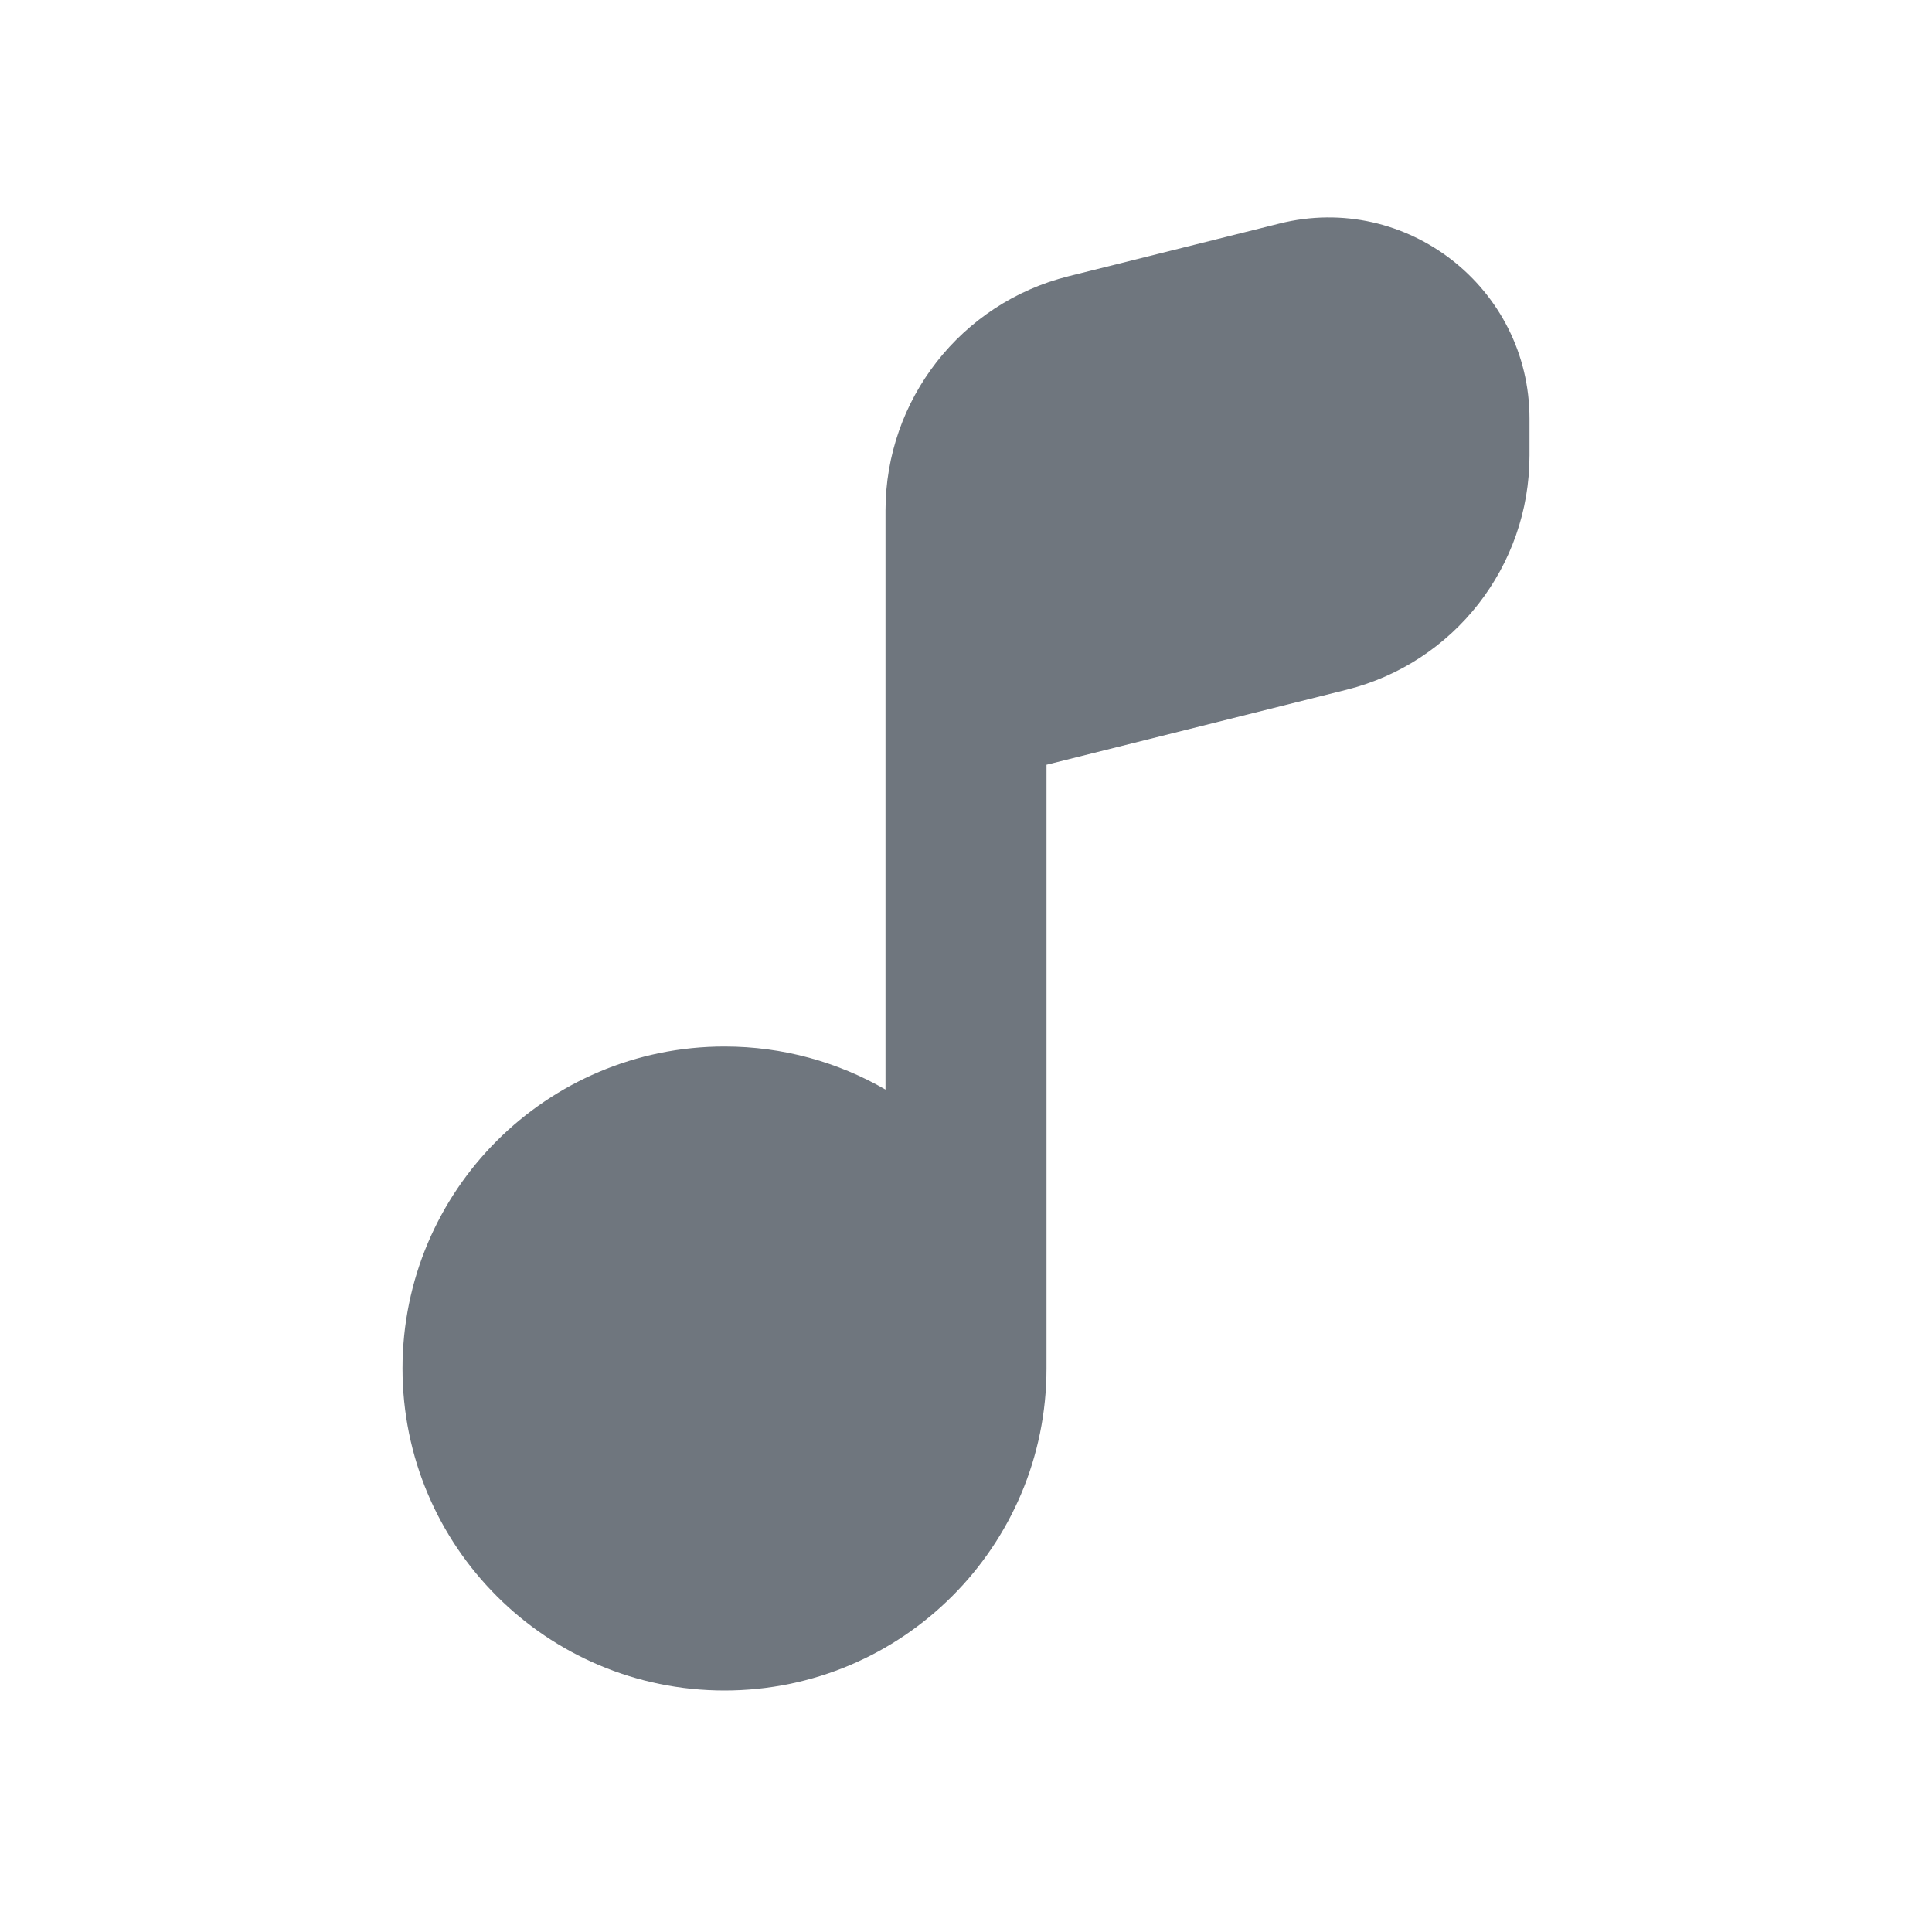 <svg width="24" height="24" viewBox="0 0 24 24" fill="none" xmlns="http://www.w3.org/2000/svg">
<path d="M13.272 3.432C11.937 3.766 11 4.966 11 6.342V13.535C10.412 13.195 9.729 13 9 13C6.791 13 5 14.791 5 17C5 19.209 6.791 21 9 21C11.209 21 13 19.209 13 17V9.5L16.728 8.568C18.063 8.234 19 7.034 19 5.658V5.202C19 3.576 17.471 2.382 15.894 2.777L13.272 3.432Z" fill="#6F767E"/>
</svg>
